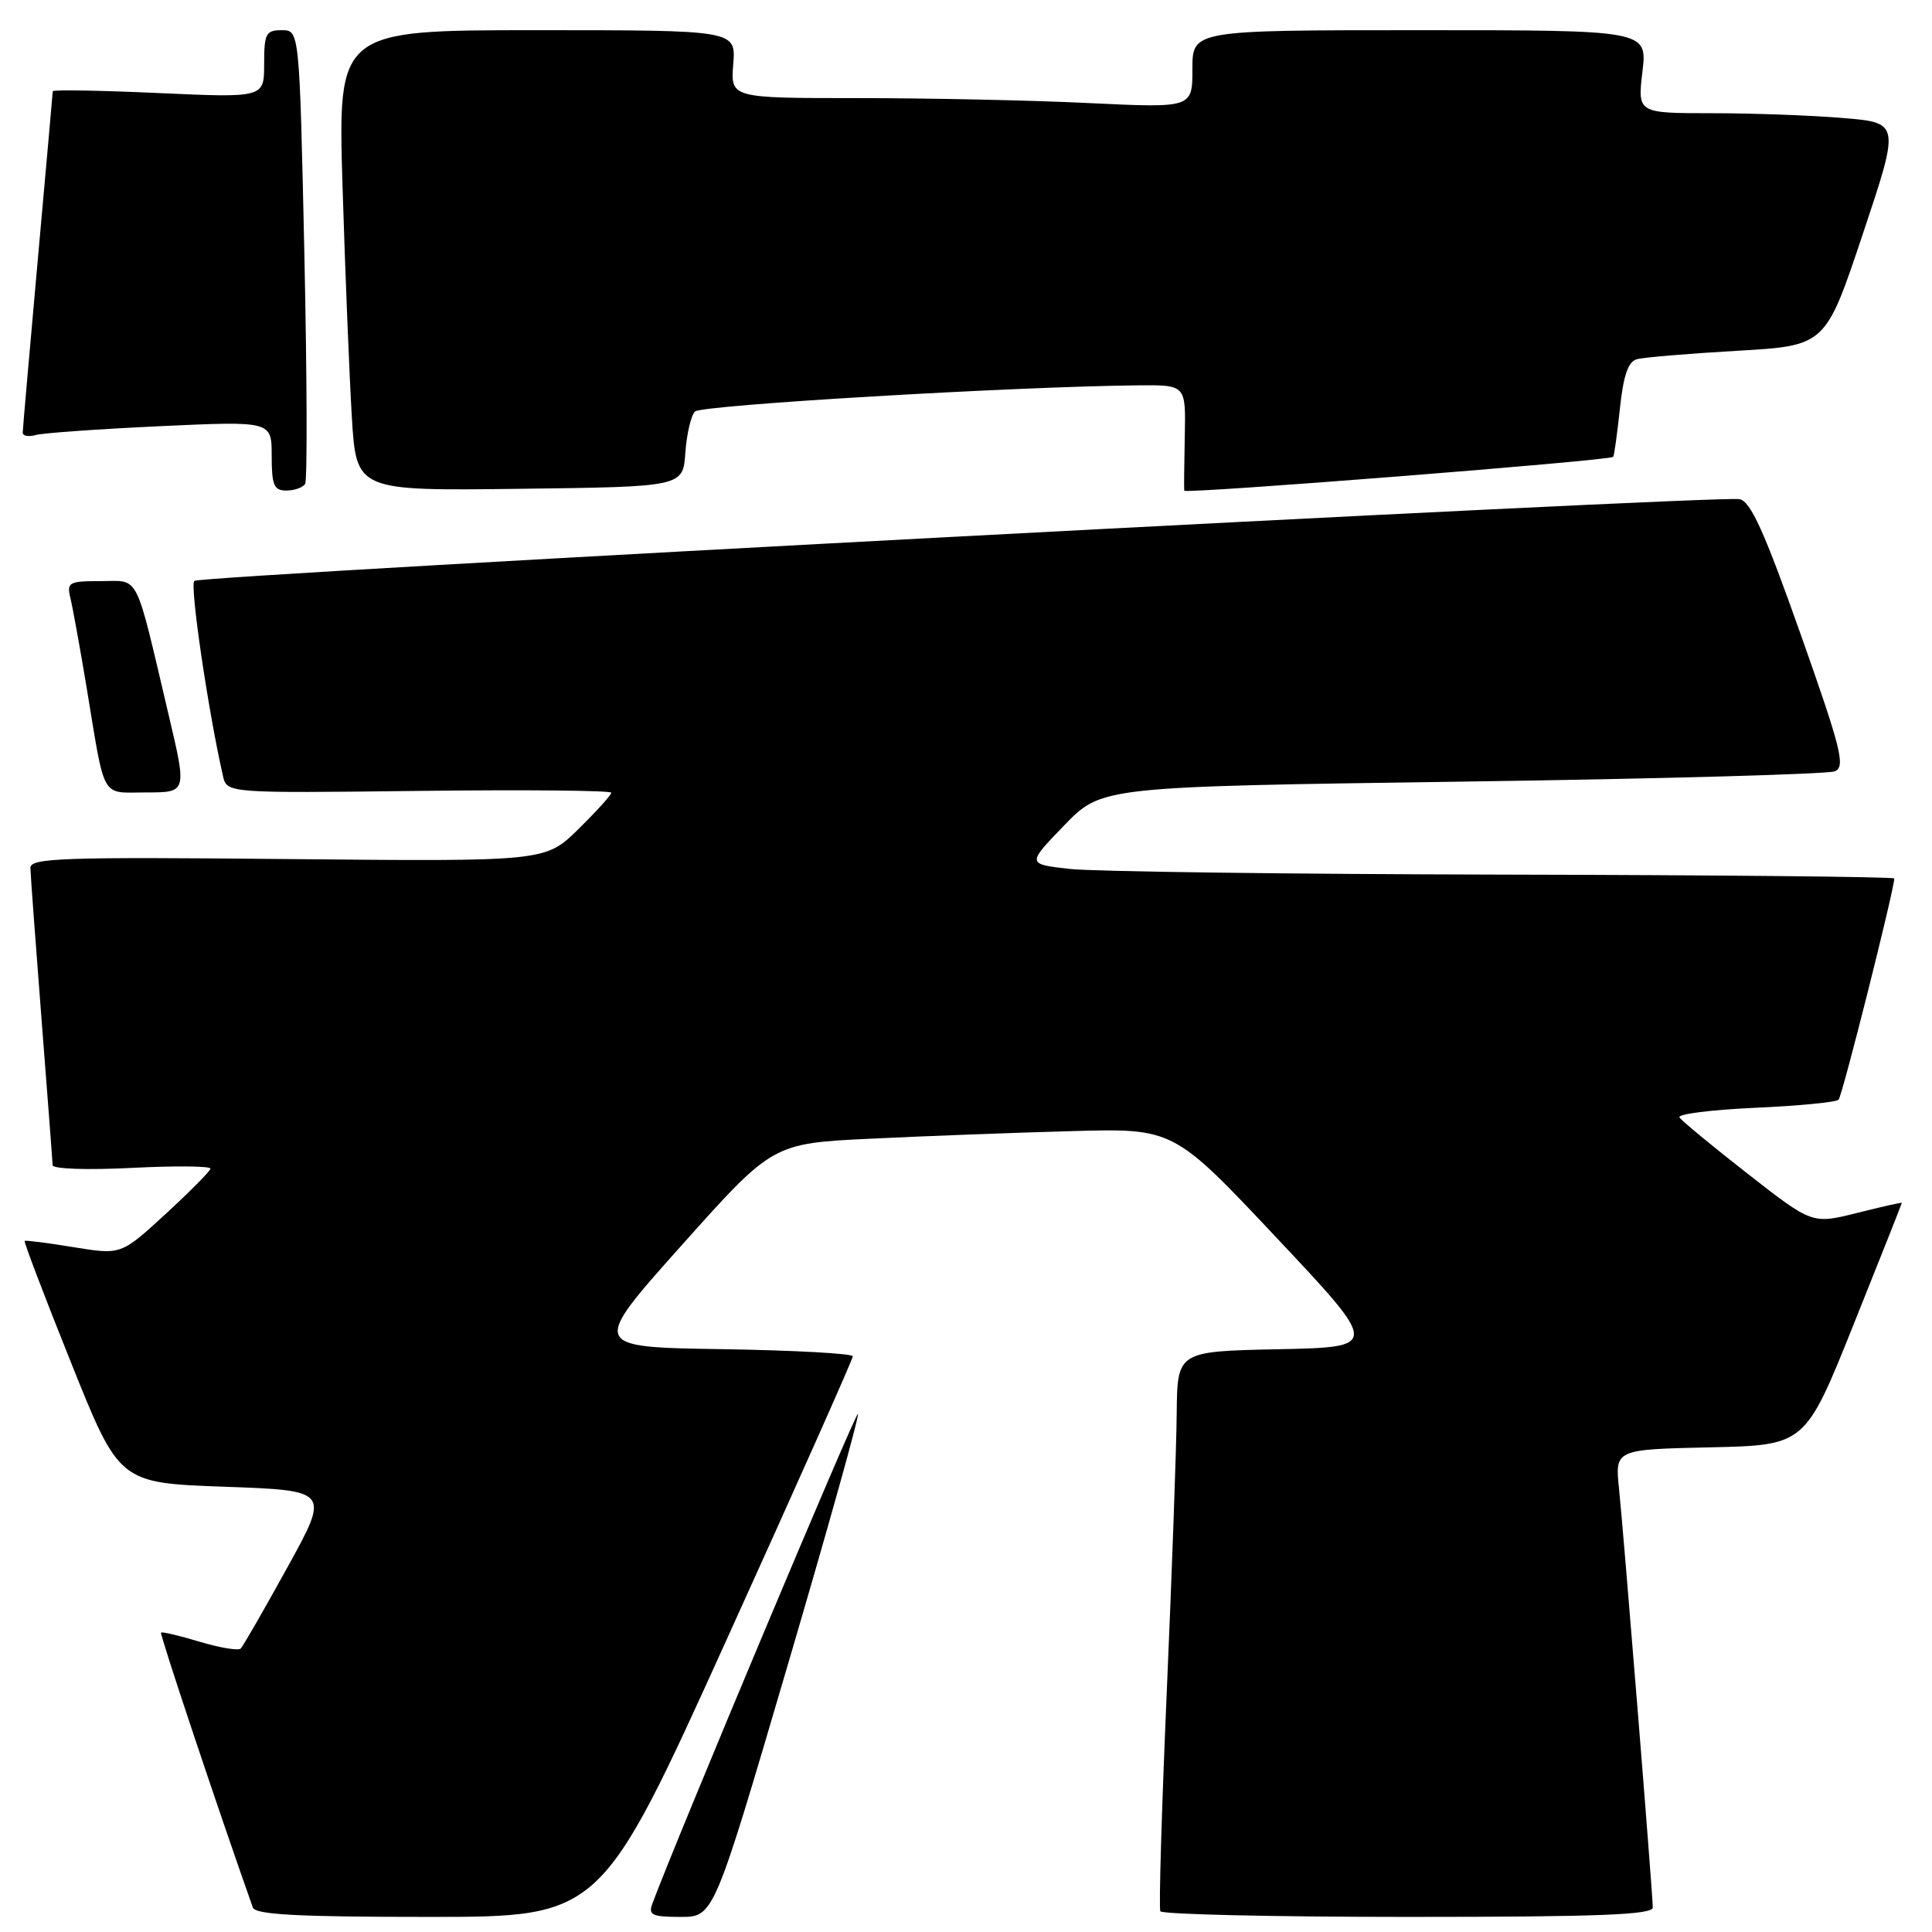 <?xml version="1.0" encoding="UTF-8" standalone="no"?>
<!DOCTYPE svg PUBLIC "-//W3C//DTD SVG 1.1//EN" "http://www.w3.org/Graphics/SVG/1.1/DTD/svg11.dtd" >
<svg xmlns="http://www.w3.org/2000/svg" xmlns:xlink="http://www.w3.org/1999/xlink" version="1.1" viewBox="0 0 256 256">
 <g >
 <path fill="currentColor"
d=" M 96.31 217.20 C 105.49 196.96 113.00 180.10 113.00 179.72 C 113.00 179.35 105.19 178.92 95.63 178.77 C 78.27 178.50 78.27 178.50 90.33 165.00 C 102.39 151.50 102.39 151.50 115.44 150.88 C 122.62 150.53 134.57 150.08 142.00 149.88 C 155.50 149.50 155.50 149.50 169.14 164.00 C 182.78 178.50 182.78 178.50 169.39 178.78 C 156.00 179.06 156.00 179.06 155.92 187.28 C 155.88 191.80 155.29 208.32 154.61 224.00 C 153.93 239.68 153.54 252.84 153.75 253.25 C 153.95 253.66 168.72 254.00 186.56 254.00 C 211.85 254.00 219.00 253.72 219.00 252.75 C 219.00 250.95 215.17 203.49 214.53 197.28 C 213.99 192.06 213.99 192.06 226.59 191.78 C 239.20 191.50 239.20 191.50 245.60 175.53 C 249.12 166.75 252.00 159.49 252.00 159.39 C 252.00 159.30 249.33 159.90 246.07 160.72 C 240.13 162.21 240.13 162.21 231.58 155.53 C 226.88 151.86 222.81 148.50 222.54 148.06 C 222.26 147.62 226.76 147.05 232.52 146.79 C 238.29 146.54 243.28 146.05 243.62 145.72 C 244.11 145.22 251.00 117.86 251.00 116.40 C 251.00 116.18 227.71 115.95 199.25 115.89 C 170.79 115.83 144.92 115.49 141.78 115.14 C 136.05 114.50 136.05 114.50 141.01 109.37 C 145.97 104.24 145.97 104.24 193.73 103.57 C 220.00 103.20 242.23 102.58 243.13 102.20 C 244.56 101.59 243.98 99.27 238.58 84.00 C 233.79 70.45 231.97 66.43 230.50 66.14 C 227.67 65.60 26.62 76.23 25.75 76.97 C 25.12 77.50 27.58 94.20 29.54 102.80 C 30.06 105.10 30.06 105.10 55.53 104.80 C 69.54 104.63 81.00 104.74 81.00 105.04 C 81.00 105.34 79.03 107.51 76.63 109.87 C 72.26 114.16 72.26 114.16 38.13 113.83 C 8.30 113.54 4.00 113.69 4.03 115.00 C 4.04 115.83 4.71 124.83 5.50 135.00 C 6.29 145.18 6.96 153.90 6.97 154.39 C 6.99 154.90 11.61 155.05 17.50 154.75 C 23.27 154.46 27.95 154.50 27.89 154.86 C 27.82 155.21 25.13 157.93 21.91 160.89 C 16.04 166.28 16.04 166.28 9.77 165.26 C 6.32 164.69 3.39 164.32 3.27 164.43 C 3.14 164.55 5.90 171.81 9.42 180.57 C 15.80 196.50 15.80 196.50 29.75 197.00 C 43.70 197.50 43.70 197.50 38.08 207.69 C 34.99 213.29 32.21 218.13 31.90 218.44 C 31.58 218.75 29.14 218.34 26.46 217.54 C 23.78 216.73 21.48 216.19 21.34 216.33 C 21.14 216.53 28.88 239.71 33.50 252.75 C 33.83 253.70 39.41 254.00 56.78 254.00 C 79.63 254.00 79.63 254.00 96.31 217.20 Z  M 104.31 220.86 C 109.67 202.64 113.89 187.56 113.68 187.35 C 113.39 187.06 89.59 243.74 86.44 252.25 C 85.88 253.75 86.41 254.00 90.18 254.00 C 94.57 254.00 94.57 254.00 104.31 220.86 Z  M 22.35 94.75 C 17.81 75.49 18.57 77.00 13.35 77.00 C 9.12 77.00 8.82 77.16 9.33 79.25 C 9.63 80.49 10.59 85.78 11.46 91.00 C 13.99 106.26 13.27 105.00 19.40 105.00 C 24.77 105.00 24.77 105.00 22.35 94.75 Z  M 213.75 60.54 C 213.88 60.43 214.28 57.57 214.64 54.19 C 215.10 49.77 215.73 47.92 216.89 47.60 C 217.78 47.35 223.76 46.85 230.19 46.48 C 241.89 45.81 241.89 45.81 246.82 31.04 C 251.76 16.27 251.76 16.27 244.23 15.64 C 240.09 15.29 232.26 15.00 226.84 15.00 C 216.98 15.00 216.98 15.00 217.63 9.50 C 218.28 4.00 218.28 4.00 188.14 4.00 C 158.00 4.00 158.00 4.00 158.00 9.16 C 158.00 14.31 158.00 14.31 144.34 13.66 C 136.83 13.29 123.06 13.00 113.74 13.00 C 96.80 13.00 96.80 13.00 97.16 8.50 C 97.51 4.00 97.51 4.00 71.14 4.00 C 44.76 4.00 44.76 4.00 45.39 24.75 C 45.74 36.16 46.30 49.90 46.62 55.27 C 47.22 65.04 47.22 65.04 68.86 64.77 C 90.50 64.50 90.50 64.50 90.81 60.00 C 90.99 57.52 91.56 55.06 92.08 54.53 C 92.93 53.67 134.38 51.22 150.82 51.06 C 157.13 51.00 157.13 51.00 156.99 57.75 C 156.91 61.46 156.88 64.73 156.92 65.02 C 156.99 65.47 213.11 61.05 213.75 60.54 Z  M 40.43 64.12 C 40.73 63.63 40.68 49.90 40.33 33.62 C 39.68 4.00 39.68 4.00 37.34 4.00 C 35.23 4.00 35.00 4.45 35.00 8.48 C 35.00 12.96 35.00 12.96 21.00 12.33 C 13.30 11.98 6.99 11.87 6.99 12.09 C 6.98 12.32 6.09 22.40 5.00 34.50 C 3.91 46.60 3.02 56.87 3.01 57.32 C 3.01 57.77 3.79 57.91 4.75 57.64 C 5.71 57.37 13.14 56.85 21.25 56.47 C 36.00 55.79 36.00 55.79 36.00 60.40 C 36.00 64.29 36.30 65.00 37.94 65.00 C 39.01 65.00 40.13 64.60 40.43 64.12 Z "/>
</g>
</svg>